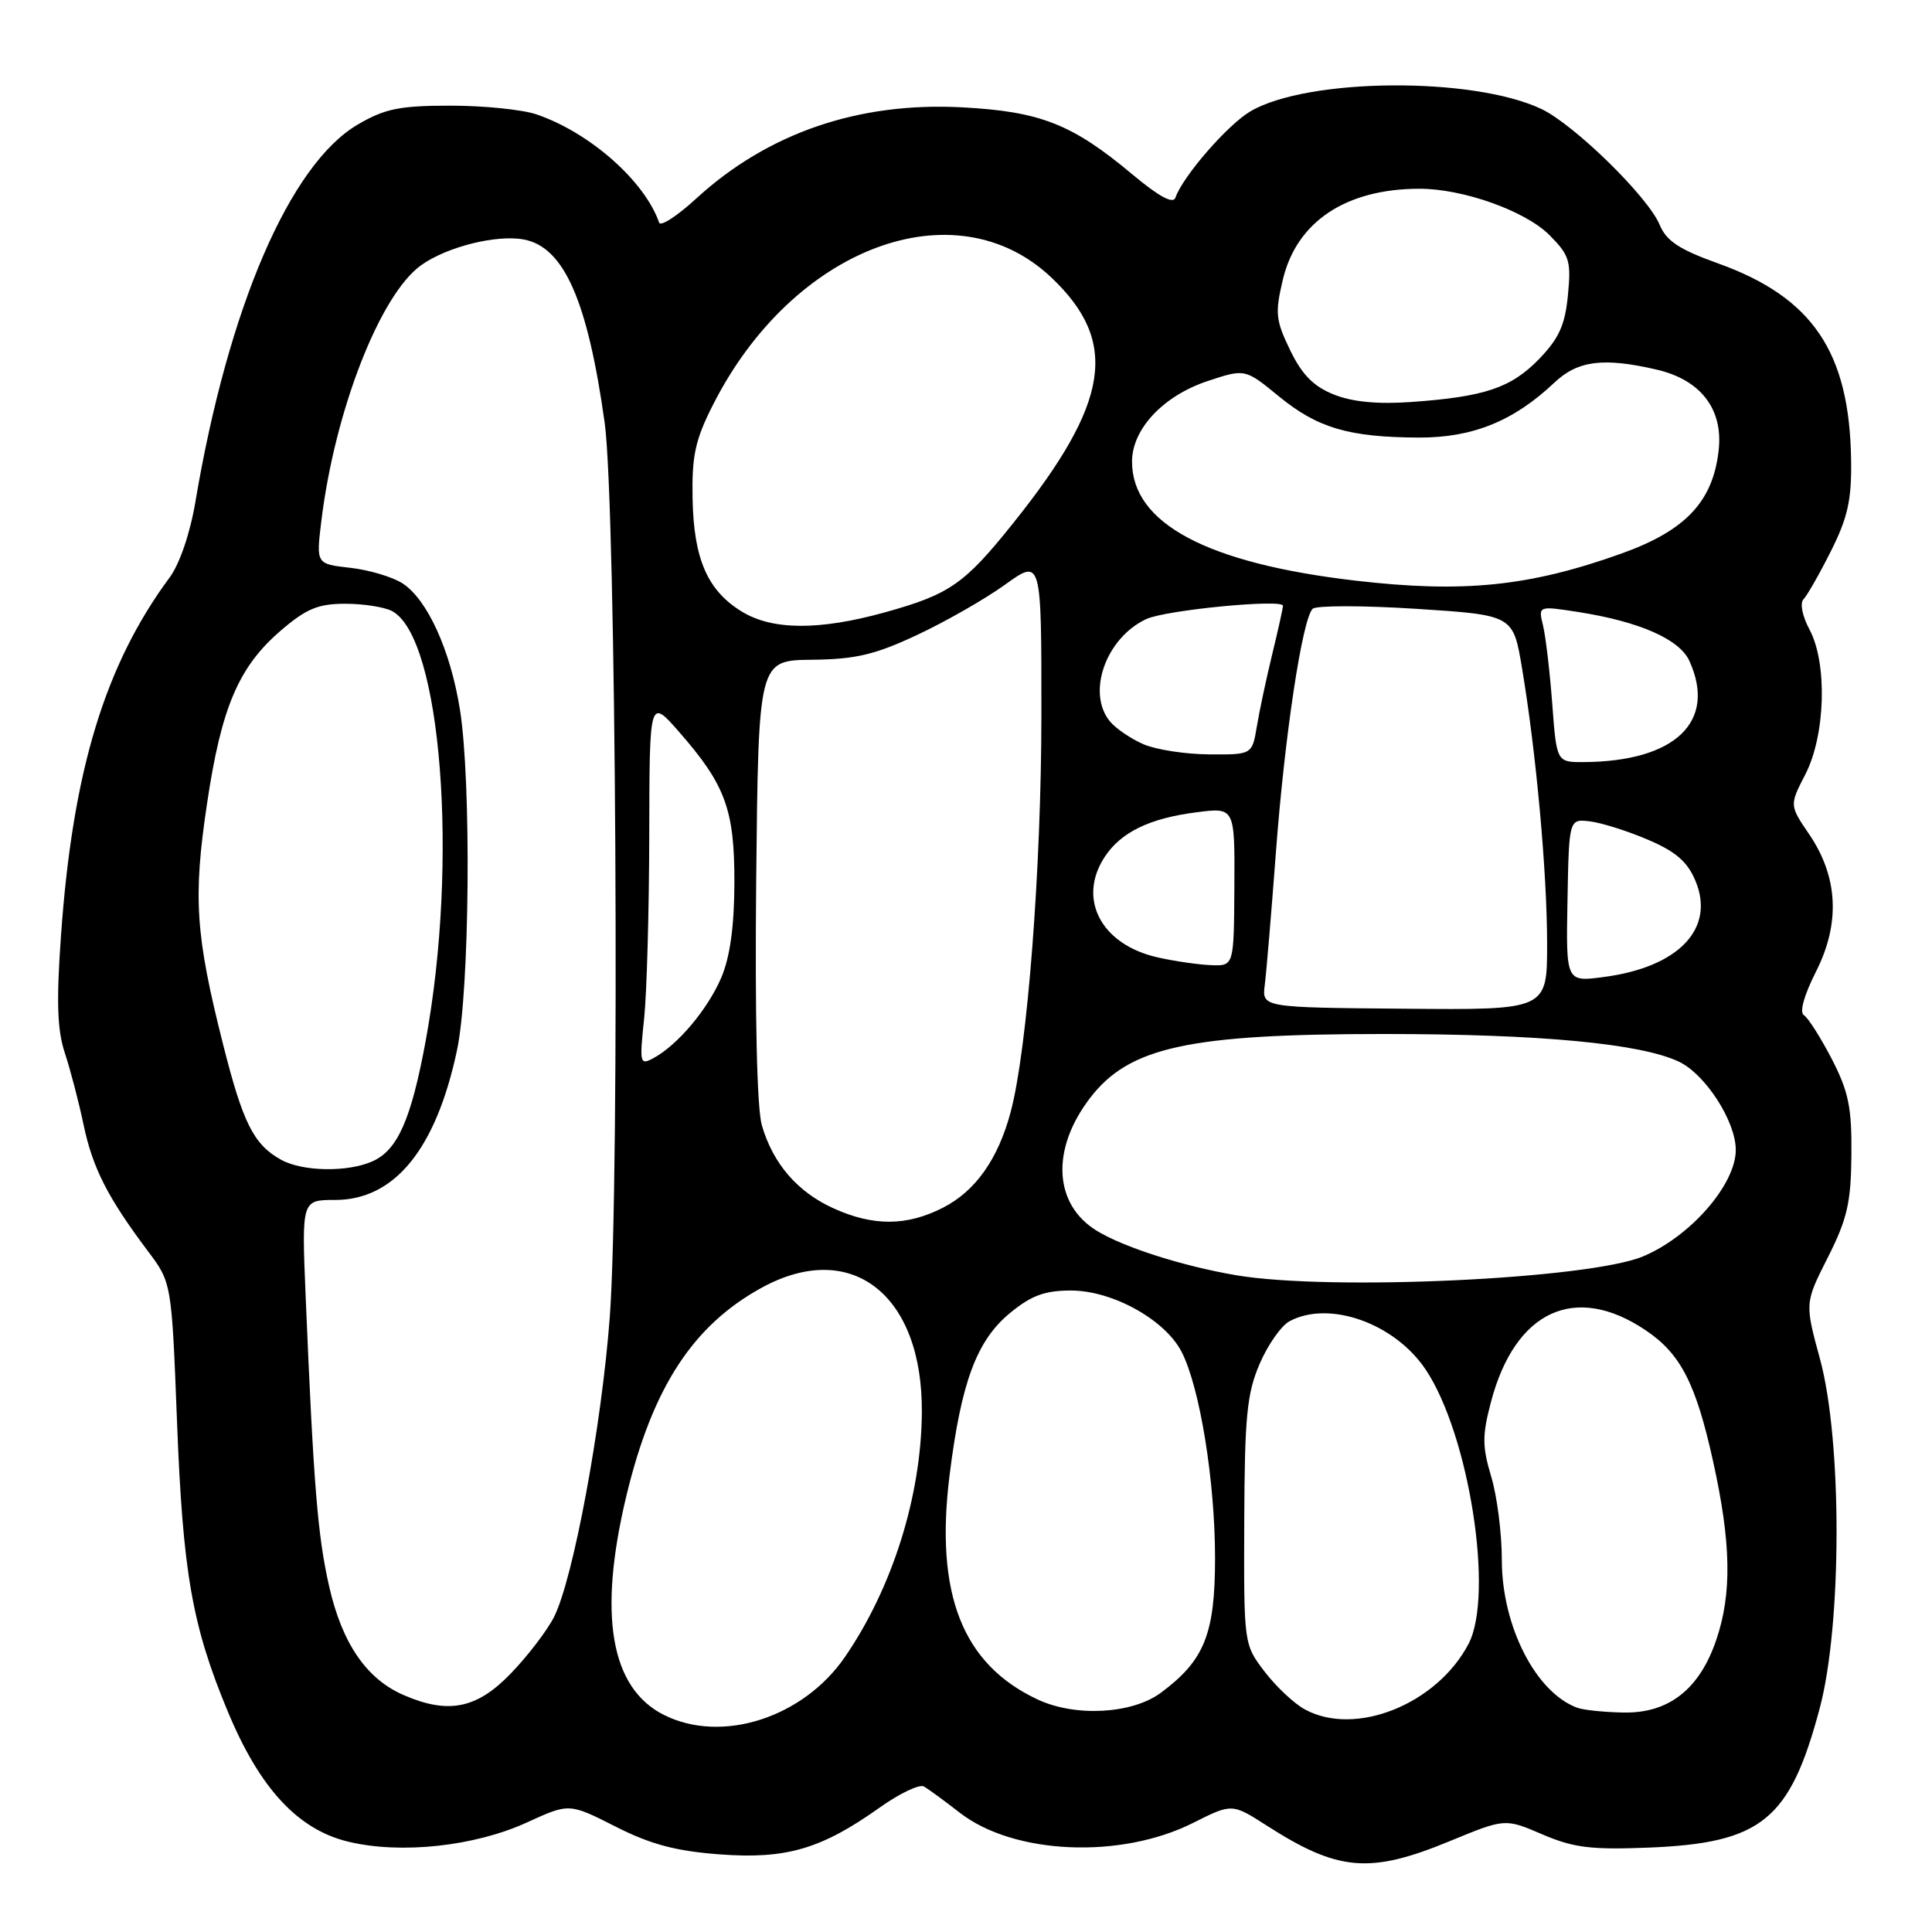 <?xml version="1.0" encoding="UTF-8" standalone="no"?>
<!DOCTYPE svg PUBLIC "-//W3C//DTD SVG 1.1//EN" "http://www.w3.org/Graphics/SVG/1.1/DTD/svg11.dtd" >
<svg xmlns="http://www.w3.org/2000/svg" xmlns:xlink="http://www.w3.org/1999/xlink" version="1.1" viewBox="0 0 256 256">
 <g >
 <path fill="currentColor"
d=" M 192.08 243.97 C 199.43 240.94 199.43 240.94 204.36 243.06 C 208.48 244.83 210.80 245.12 218.40 244.82 C 233.43 244.22 237.17 241.19 241.12 226.36 C 244.08 215.25 244.10 190.89 241.16 180.08 C 239.14 172.66 239.14 172.66 242.20 166.61 C 244.77 161.52 245.27 159.35 245.32 153.03 C 245.38 146.74 244.95 144.65 242.72 140.32 C 241.24 137.47 239.58 134.86 239.03 134.52 C 238.41 134.14 239.03 131.91 240.62 128.76 C 243.87 122.35 243.57 116.20 239.72 110.54 C 237.11 106.70 237.11 106.70 239.22 102.60 C 241.89 97.42 242.16 87.87 239.76 83.40 C 238.81 81.61 238.47 79.92 238.98 79.40 C 239.46 78.90 241.10 76.03 242.62 73.00 C 244.84 68.57 245.36 66.22 245.28 60.96 C 245.08 46.64 240.18 39.40 227.65 34.90 C 222.51 33.06 220.80 31.93 219.91 29.78 C 218.37 26.07 208.61 16.52 204.24 14.44 C 195.17 10.14 173.30 10.31 165.71 14.74 C 162.70 16.49 156.73 23.36 155.75 26.19 C 155.45 27.07 153.58 26.06 150.06 23.12 C 142.07 16.43 137.86 14.77 127.44 14.22 C 113.73 13.50 101.72 17.63 92.25 26.31 C 89.74 28.62 87.53 30.05 87.34 29.50 C 85.42 23.98 78.14 17.56 71.10 15.16 C 69.23 14.52 64.10 14.00 59.69 14.00 C 52.95 14.00 51.00 14.40 47.41 16.50 C 38.40 21.78 30.23 40.76 25.89 66.50 C 25.20 70.63 23.80 74.73 22.49 76.50 C 13.89 88.12 9.62 102.17 8.08 124.00 C 7.46 132.72 7.58 136.47 8.59 139.52 C 9.32 141.73 10.44 146.00 11.07 149.02 C 12.27 154.76 14.27 158.68 19.56 165.73 C 22.74 169.95 22.74 169.95 23.45 188.23 C 24.22 208.39 25.45 215.42 30.19 226.80 C 34.43 236.99 39.48 242.44 46.18 244.04 C 53.12 245.71 62.90 244.65 69.81 241.49 C 75.42 238.92 75.42 238.92 81.54 242.02 C 86.18 244.38 89.52 245.27 95.31 245.71 C 104.15 246.38 108.81 245.02 116.55 239.52 C 119.19 237.64 121.84 236.38 122.43 236.72 C 123.02 237.06 125.15 238.62 127.17 240.19 C 134.32 245.75 148.48 246.37 158.08 241.55 C 163.25 238.95 163.25 238.95 167.88 241.92 C 177.32 247.97 181.51 248.33 192.08 243.97 Z  M 88.00 227.25 C 80.89 223.70 79.22 213.99 82.99 198.24 C 86.45 183.84 91.82 175.59 101.00 170.59 C 112.83 164.16 122.27 171.54 122.15 187.15 C 122.07 198.28 118.24 210.42 111.95 219.57 C 106.41 227.62 95.65 231.07 88.00 227.25 Z  M 172.91 226.51 C 171.48 225.74 169.08 223.48 167.56 221.49 C 164.81 217.88 164.81 217.87 164.87 201.61 C 164.92 187.73 165.22 184.65 166.90 180.74 C 167.98 178.21 169.77 175.66 170.87 175.07 C 176.13 172.25 184.82 175.34 188.92 181.49 C 194.67 190.11 197.98 211.29 194.60 217.80 C 190.42 225.81 179.61 230.16 172.91 226.51 Z  M 137.49 225.19 C 127.52 220.52 123.87 211.23 125.82 195.50 C 127.36 183.15 129.41 177.63 133.82 173.99 C 136.65 171.66 138.44 171.00 141.89 171.00 C 147.40 171.00 154.35 174.85 156.56 179.11 C 158.98 183.80 161.00 196.22 161.00 206.44 C 161.00 216.53 159.59 220.02 153.82 224.30 C 150.02 227.12 142.48 227.53 137.49 225.19 Z  M 209.00 226.29 C 203.49 224.27 199.00 215.46 199.00 206.69 C 199.00 203.19 198.37 198.22 197.59 195.65 C 196.40 191.66 196.39 190.20 197.56 185.77 C 200.75 173.66 208.73 169.97 218.08 176.28 C 222.69 179.38 224.72 183.33 226.99 193.62 C 229.39 204.45 229.51 211.16 227.41 217.31 C 225.19 223.83 221.13 227.02 215.17 226.92 C 212.60 226.88 209.82 226.59 209.00 226.29 Z  M 53.45 224.59 C 48.56 222.46 45.33 217.75 43.62 210.23 C 42.09 203.51 41.55 196.88 40.50 171.75 C 39.97 159.00 39.97 159.00 44.41 159.00 C 52.29 159.00 57.78 152.25 60.56 139.14 C 62.24 131.22 62.47 103.56 60.94 94.00 C 59.69 86.18 56.64 79.47 53.37 77.32 C 52.05 76.46 48.93 75.52 46.43 75.24 C 41.89 74.73 41.89 74.73 42.57 69.11 C 44.35 54.43 50.36 39.01 55.82 35.13 C 59.25 32.69 65.82 31.05 69.44 31.74 C 74.74 32.76 77.86 39.84 80.12 56.00 C 81.64 66.79 82.14 156.40 80.80 174.50 C 79.73 188.89 75.96 209.20 73.42 214.24 C 72.52 216.03 69.94 219.41 67.68 221.75 C 63.17 226.43 59.39 227.18 53.45 224.59 Z  M 163.83 168.98 C 156.74 167.78 148.87 165.27 145.29 163.06 C 139.62 159.56 139.25 152.29 144.40 145.54 C 149.60 138.72 157.46 137.01 183.50 137.01 C 204.09 137.02 217.41 138.27 222.49 140.69 C 225.99 142.37 230.00 148.59 230.00 152.37 C 230.00 156.95 223.99 163.85 217.71 166.48 C 210.50 169.49 176.27 171.08 163.83 168.98 Z  M 110.42 160.10 C 105.66 157.94 102.42 154.18 100.95 149.11 C 100.30 146.85 100.02 134.66 100.20 116.50 C 100.50 87.50 100.50 87.50 107.58 87.42 C 113.35 87.36 115.92 86.76 121.49 84.15 C 125.25 82.39 130.51 79.39 133.16 77.48 C 138.00 74.00 138.00 74.00 137.99 94.75 C 137.98 115.13 136.13 139.02 133.93 147.30 C 132.27 153.57 129.26 157.83 124.94 160.03 C 120.14 162.48 115.70 162.50 110.42 160.10 Z  M 37.24 153.67 C 33.61 151.66 32.19 148.82 29.55 138.35 C 25.90 123.89 25.57 118.96 27.43 106.50 C 29.34 93.67 31.62 88.34 37.27 83.50 C 40.60 80.65 42.18 80.00 45.75 80.00 C 48.16 80.00 50.95 80.44 51.95 80.97 C 58.49 84.47 60.80 114.13 56.39 138.00 C 54.48 148.31 52.70 152.36 49.40 153.86 C 46.14 155.35 40.09 155.26 37.24 153.67 Z  M 85.35 134.97 C 85.71 131.53 86.01 120.56 86.03 110.60 C 86.06 92.50 86.06 92.50 90.00 97.00 C 96.13 104.01 97.34 107.29 97.31 117.00 C 97.30 122.71 96.73 126.81 95.59 129.50 C 93.81 133.70 89.81 138.46 86.60 140.20 C 84.79 141.18 84.72 140.92 85.35 134.97 Z  M 167.59 130.50 C 167.80 128.85 168.46 120.97 169.06 113.00 C 170.21 97.59 172.55 82.05 173.93 80.67 C 174.38 80.22 180.55 80.22 187.63 80.67 C 200.50 81.50 200.50 81.50 201.67 88.50 C 203.55 99.68 205.00 115.63 205.00 125.09 C 205.00 133.83 205.00 133.83 186.10 133.66 C 167.21 133.50 167.21 133.50 167.59 130.50 Z  M 207.70 119.31 C 207.90 108.50 207.90 108.50 210.70 108.84 C 212.24 109.03 215.69 110.12 218.37 111.27 C 222.05 112.84 223.60 114.18 224.66 116.72 C 227.30 123.05 222.43 128.16 212.50 129.46 C 207.50 130.12 207.50 130.12 207.70 119.31 Z  M 153.40 126.86 C 145.91 125.18 142.72 119.12 146.38 113.54 C 148.53 110.27 152.33 108.42 158.56 107.63 C 163.62 106.98 163.62 106.98 163.56 117.49 C 163.50 128.00 163.50 128.00 160.50 127.89 C 158.85 127.83 155.65 127.37 153.40 126.86 Z  M 205.68 93.25 C 205.36 88.99 204.81 84.32 204.46 82.88 C 203.82 80.27 203.82 80.27 209.16 81.10 C 217.25 82.37 222.54 84.70 223.85 87.57 C 227.51 95.61 222.00 100.90 209.88 100.98 C 206.26 101.00 206.26 101.00 205.68 93.25 Z  M 151.50 98.61 C 149.85 97.89 147.86 96.54 147.08 95.60 C 143.95 91.82 146.53 84.52 151.89 82.03 C 154.45 80.83 170.00 79.33 170.00 80.27 C 170.00 80.58 169.36 83.46 168.58 86.67 C 167.80 89.88 166.88 94.19 166.54 96.25 C 165.91 100.00 165.91 100.00 160.20 99.96 C 157.07 99.94 153.15 99.33 151.50 98.61 Z  M 98.30 81.04 C 93.75 78.27 91.92 74.07 91.77 66.07 C 91.66 60.40 92.12 58.28 94.47 53.65 C 105.04 32.76 126.57 24.67 139.34 36.80 C 148.30 45.32 147.06 53.31 134.30 69.26 C 127.79 77.41 125.85 78.75 117.22 81.15 C 108.55 83.55 102.36 83.52 98.30 81.04 Z  M 179.63 76.94 C 159.94 74.65 150.00 69.36 150.00 61.17 C 150.00 56.85 154.13 52.45 160.02 50.49 C 164.98 48.85 164.98 48.85 169.46 52.52 C 174.58 56.72 178.75 57.94 188.02 57.98 C 195.13 58.00 200.55 55.81 205.94 50.72 C 209.06 47.77 212.43 47.34 219.50 48.97 C 225.36 50.33 228.35 54.21 227.73 59.68 C 226.97 66.48 223.34 70.32 214.79 73.37 C 202.64 77.71 193.91 78.60 179.63 76.94 Z  M 176.75 52.28 C 174.06 51.21 172.53 49.66 170.95 46.40 C 169.02 42.41 168.93 41.48 170.00 36.99 C 171.84 29.35 178.36 25.02 188.07 25.01 C 193.84 25.00 202.08 27.93 205.29 31.13 C 207.96 33.81 208.20 34.57 207.76 39.10 C 207.38 43.07 206.58 44.83 203.93 47.58 C 200.21 51.41 196.71 52.58 186.95 53.27 C 182.57 53.58 179.19 53.26 176.75 52.28 Z "/>
</g>
</svg>